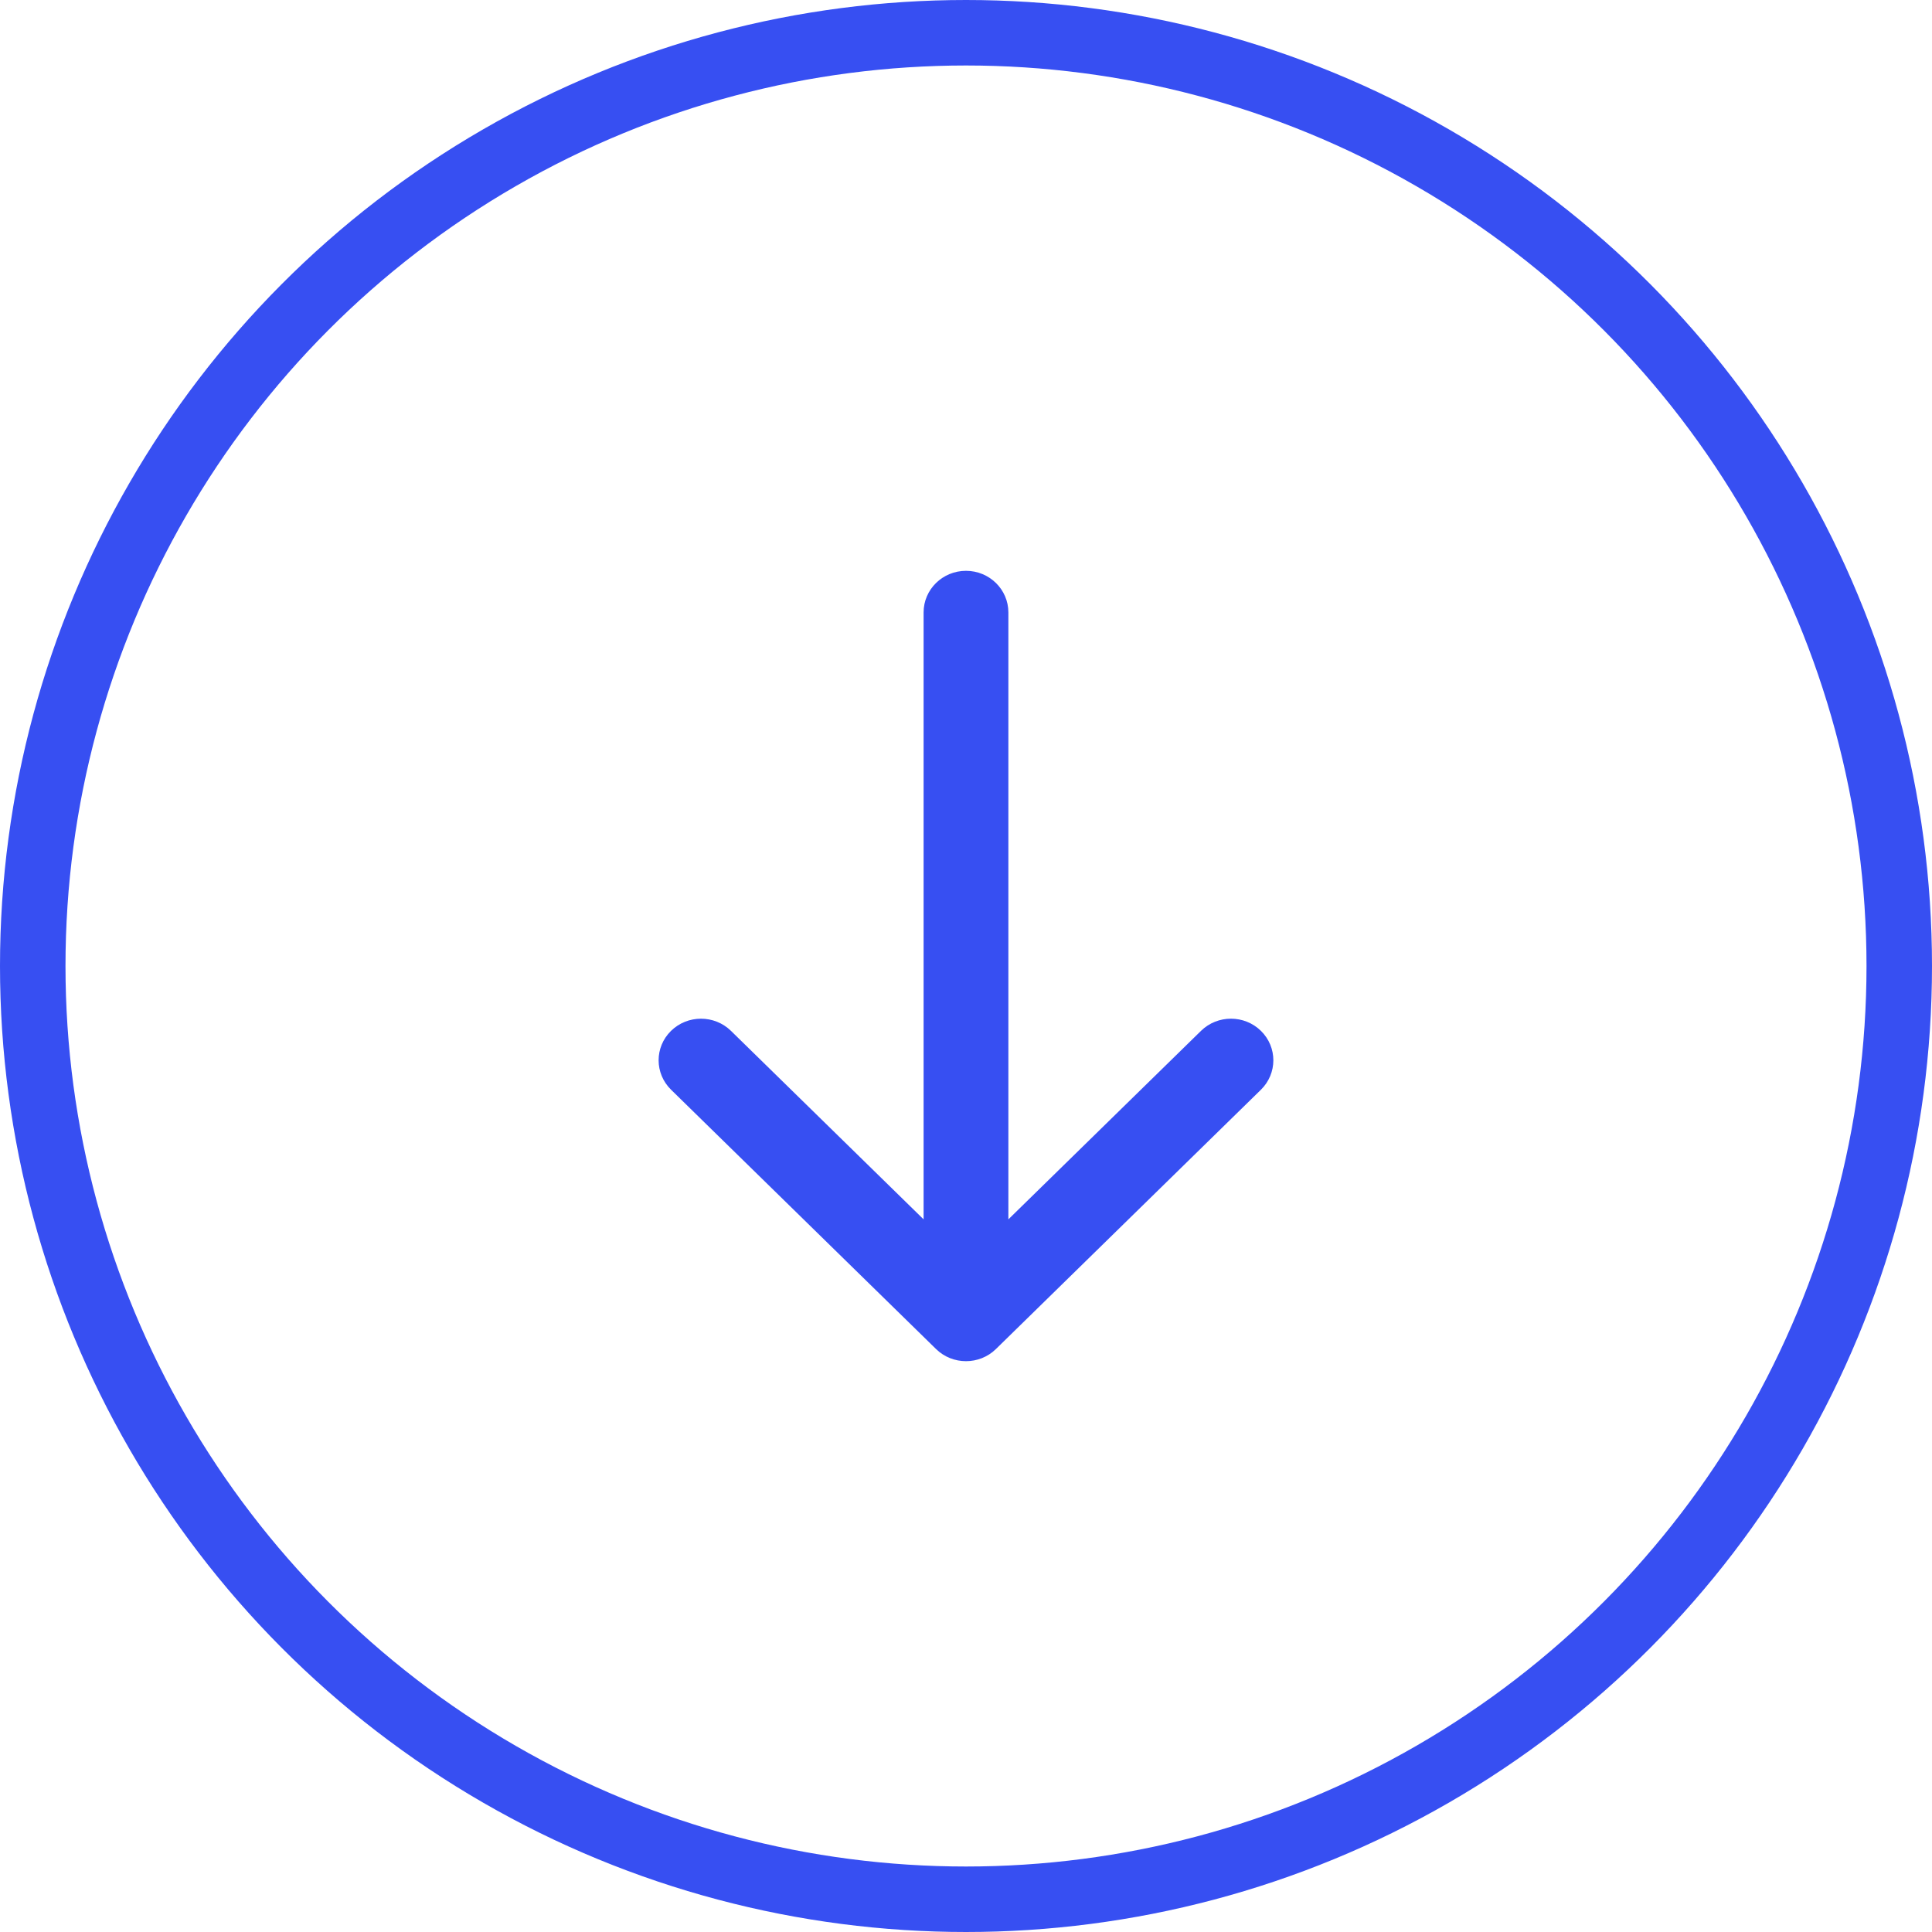 <svg width="59" height="59" viewBox="0 0 59 59" fill="none" xmlns="http://www.w3.org/2000/svg">
<circle cx="29.5" cy="29.5" r="28.5" stroke="#374FF2" stroke-width="2"/>
<path fill-rule="evenodd" clip-rule="evenodd" d="M38.506 33.279L30.414 41.197C30.161 41.445 29.83 41.568 29.5 41.568C29.169 41.568 28.838 41.445 28.585 41.197L20.494 33.279C19.987 32.783 19.986 31.979 20.491 31.482C20.996 30.986 21.816 30.985 22.322 31.48L28.205 37.237V18.702C28.205 18.001 28.785 17.432 29.5 17.432C30.215 17.432 30.794 18.001 30.794 18.702V37.237L36.677 31.48C37.183 30.985 38.003 30.985 38.508 31.482C39.013 31.979 39.012 32.783 38.506 33.279Z" fill="#374FF2"/>
</svg>
